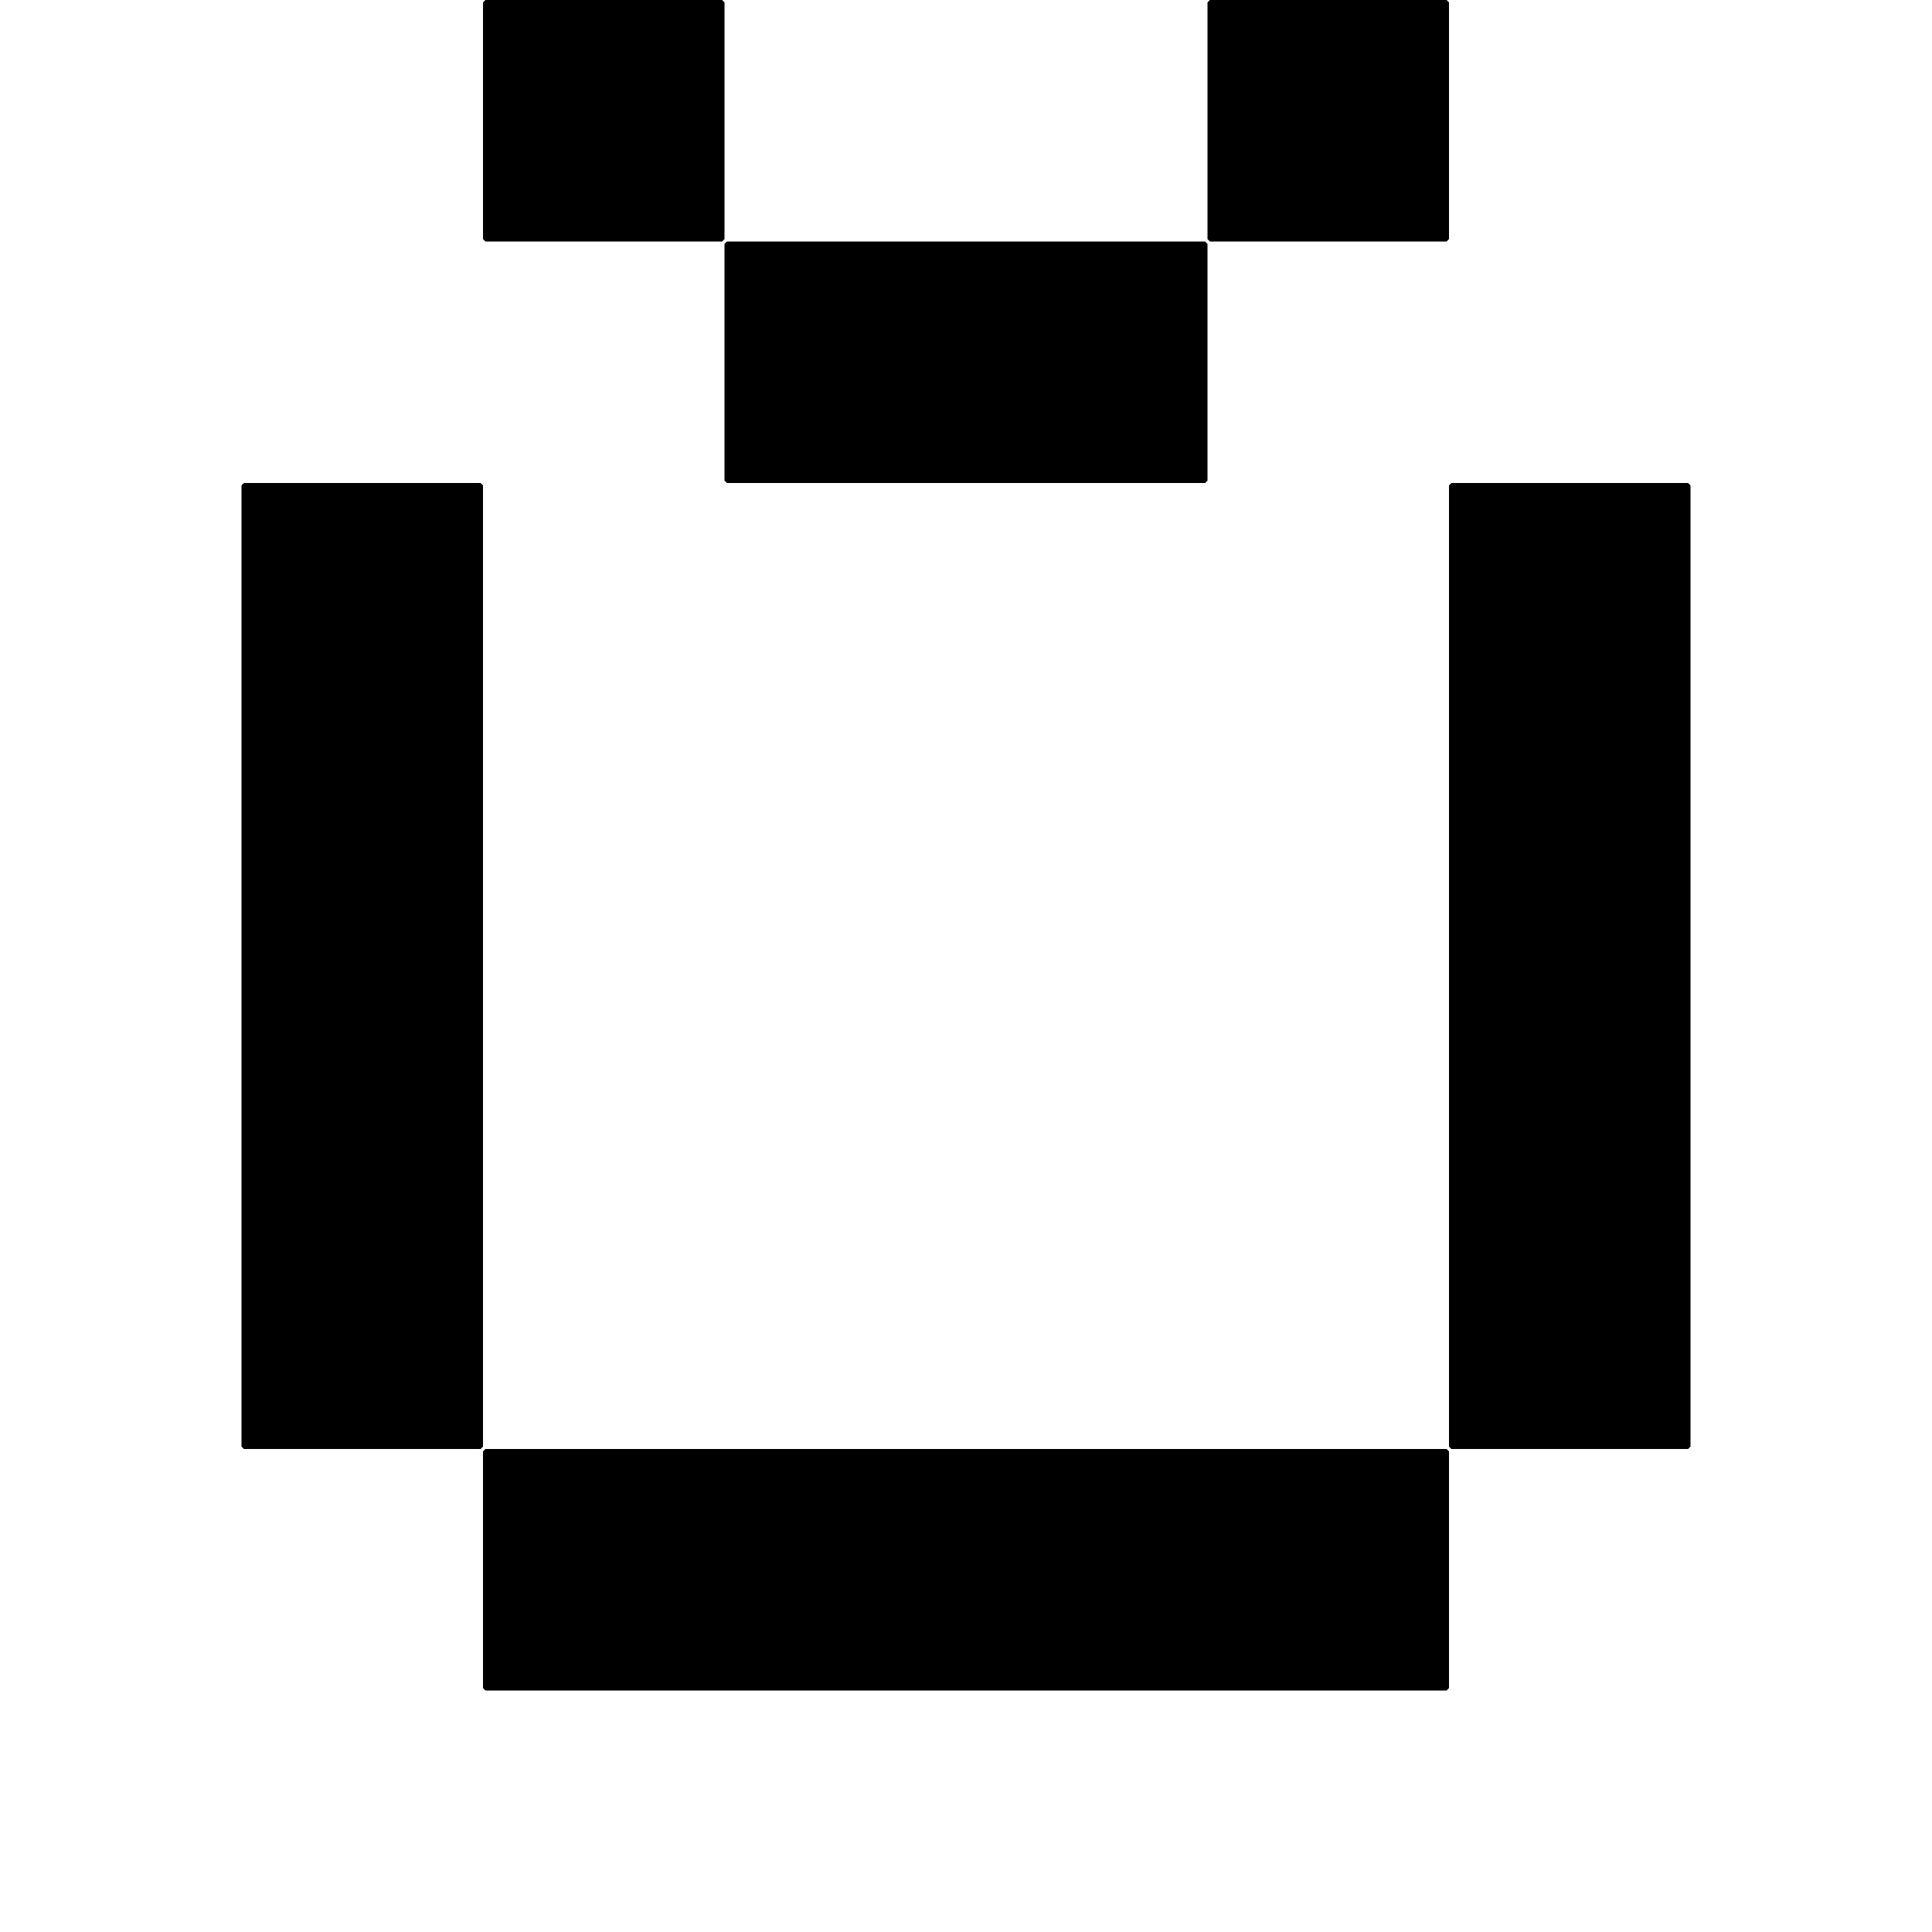 <?xml version="1.0" encoding="UTF-8" standalone="no"?>
<!-- Created with Inkscape (http://www.inkscape.org/) -->

<svg
   xmlns:dc="http://purl.org/dc/elements/1.1/"
   xmlns:cc="http://creativecommons.org/ns#"
   xmlns:rdf="http://www.w3.org/1999/02/22-rdf-syntax-ns#"
   xmlns:svg="http://www.w3.org/2000/svg"
   xmlns="http://www.w3.org/2000/svg"
   xmlns:sodipodi="http://sodipodi.sourceforge.net/DTD/sodipodi-0.dtd"
   xmlns:inkscape="http://www.inkscape.org/namespaces/inkscape"
   width="800"
   height="800"
   id="svg2985"
   version="1.1"
   inkscape:version="0.91 r13725"
   sodipodi:docname="Ubreve.svg">
  <defs
     id="defs5498" />
  <sodipodi:namedview
     inkscape:window-height="971"
     inkscape:window-width="1091"
     inkscape:pageshadow="2"
     inkscape:pageopacity="0.0"
     borderopacity="1.0"
     bordercolor="#666666"
     pagecolor="#ffffff"
     id="base"
     showgrid="true"
     showguides="true"
     inkscape:guide-bbox="true"
     inkscape:zoom="0.90799999"
     inkscape:cx="378.51652"
     inkscape:cy="374.07123"
     inkscape:window-x="-10"
     inkscape:window-y="46"
     inkscape:current-layer="layer1"
     inkscape:window-maximized="0"
     inkscape:snap-grids="true">
    <sodipodi:guide
       orientation="horizontal"
       position="0,100"
       id="guide5596" />
    <inkscape:grid
       type="xygrid"
       id="grid2992"
       empspacing="1"
       visible="true"
       enabled="true"
       snapvisiblegridlinesonly="true"
       spacingx="100px"
       spacingy="100px"
       originx="0px"
       originy="0px"
       dotted="false" />
    <inkscape:grid
       type="xygrid"
       id="grid2994"
       empspacing="1"
       visible="true"
       enabled="true"
       snapvisiblegridlinesonly="true"
       spacingx="100px"
       spacingy="100px"
       color="#00ff00"
       opacity="0.125"
       empcolor="#00ff00"
       empopacity="0.251"
       originx="99px"
       originy="99px" />
    <inkscape:grid
       type="xygrid"
       id="grid2996"
       empspacing="1"
       visible="true"
       enabled="true"
       snapvisiblegridlinesonly="true"
       spacingx="100px"
       spacingy="100px"
       color="#ff0000"
       opacity="0.125"
       empcolor="#ff0000"
       empopacity="0.251"
       originx="1px"
       originy="1px" />
  </sodipodi:namedview>
  <g
     inkscape:label="Layer 1"
     inkscape:groupmode="layer"
     id="layer1"
     transform="translate(0,-200)">
    <path
       style="color:#000000;clip-rule:nonzero;display:inline;overflow:visible;visibility:visible;opacity:1;isolation:auto;mix-blend-mode:normal;color-interpolation:sRGB;color-interpolation-filters:linearRGB;solid-color:#000000;solid-opacity:1;fill:#000000;fill-opacity:1;fill-rule:evenodd;stroke:none;stroke-width:1px;stroke-linecap:butt;stroke-linejoin:miter;stroke-miterlimit:4;stroke-dasharray:none;stroke-dashoffset:0;stroke-opacity:1;color-rendering:auto;image-rendering:auto;shape-rendering:auto;text-rendering:auto;enable-background:accumulate"
       d="m 201,900 -1,-1 0,-98 1,-1 398,0 1,1 0,98 -1,1 z"
       id="path4716"
       inkscape:connector-curvature="0" />
    <path
       style="fill:#000000;fill-opacity:1;fill-rule:evenodd;stroke:none;stroke-width:1px;stroke-linecap:butt;stroke-linejoin:miter;stroke-opacity:1"
       d="m 100,401 1,-1 98,0 1,1 0,398 -1,1 -98,0 -1,-1 z"
       id="path4181-7-5"
       inkscape:connector-curvature="0"
       sodipodi:nodetypes="ccccccccc" />
    <path
       style="fill:#000000;fill-opacity:1;fill-rule:evenodd;stroke:none;stroke-width:1px;stroke-linecap:butt;stroke-linejoin:miter;stroke-opacity:1"
       d="m 600,401 1,-1 98,0 1,1 0,398 -1,1 -98,0 -1,-1 z"
       id="path4181-7-5-3"
       inkscape:connector-curvature="0"
       sodipodi:nodetypes="ccccccccc" />
    <path
       style="fill:#000000;fill-opacity:1;fill-rule:evenodd;stroke:none;stroke-width:1px;stroke-linecap:butt;stroke-linejoin:miter;stroke-opacity:1"
       d="m 499,300 1,1 0,98 -1,1 -198,0 -1,-1 0,-98 1,-1 z"
       id="path4139-0-1"
       inkscape:connector-curvature="0"
       sodipodi:nodetypes="ccccccccc" />
    <path
       style="fill:#000000;fill-opacity:1;fill-rule:evenodd;stroke:none;stroke-width:1px;stroke-linecap:butt;stroke-linejoin:miter;stroke-opacity:1"
       d="m 201,300 -1,-1 0,-98 1,-1 98,0 1,1 0,98 -1,1 z"
       id="path4181-3-9"
       inkscape:connector-curvature="0" />
    <path
       style="fill:#000000;fill-opacity:1;fill-rule:evenodd;stroke:none;stroke-width:1px;stroke-linecap:butt;stroke-linejoin:miter;stroke-opacity:1"
       d="m 501,300 -1,-1 0,-98 1,-1 98,0 1,1 0,98 -1,1 z"
       id="path4181-3-9-1"
       inkscape:connector-curvature="0" />
  </g>
</svg>
